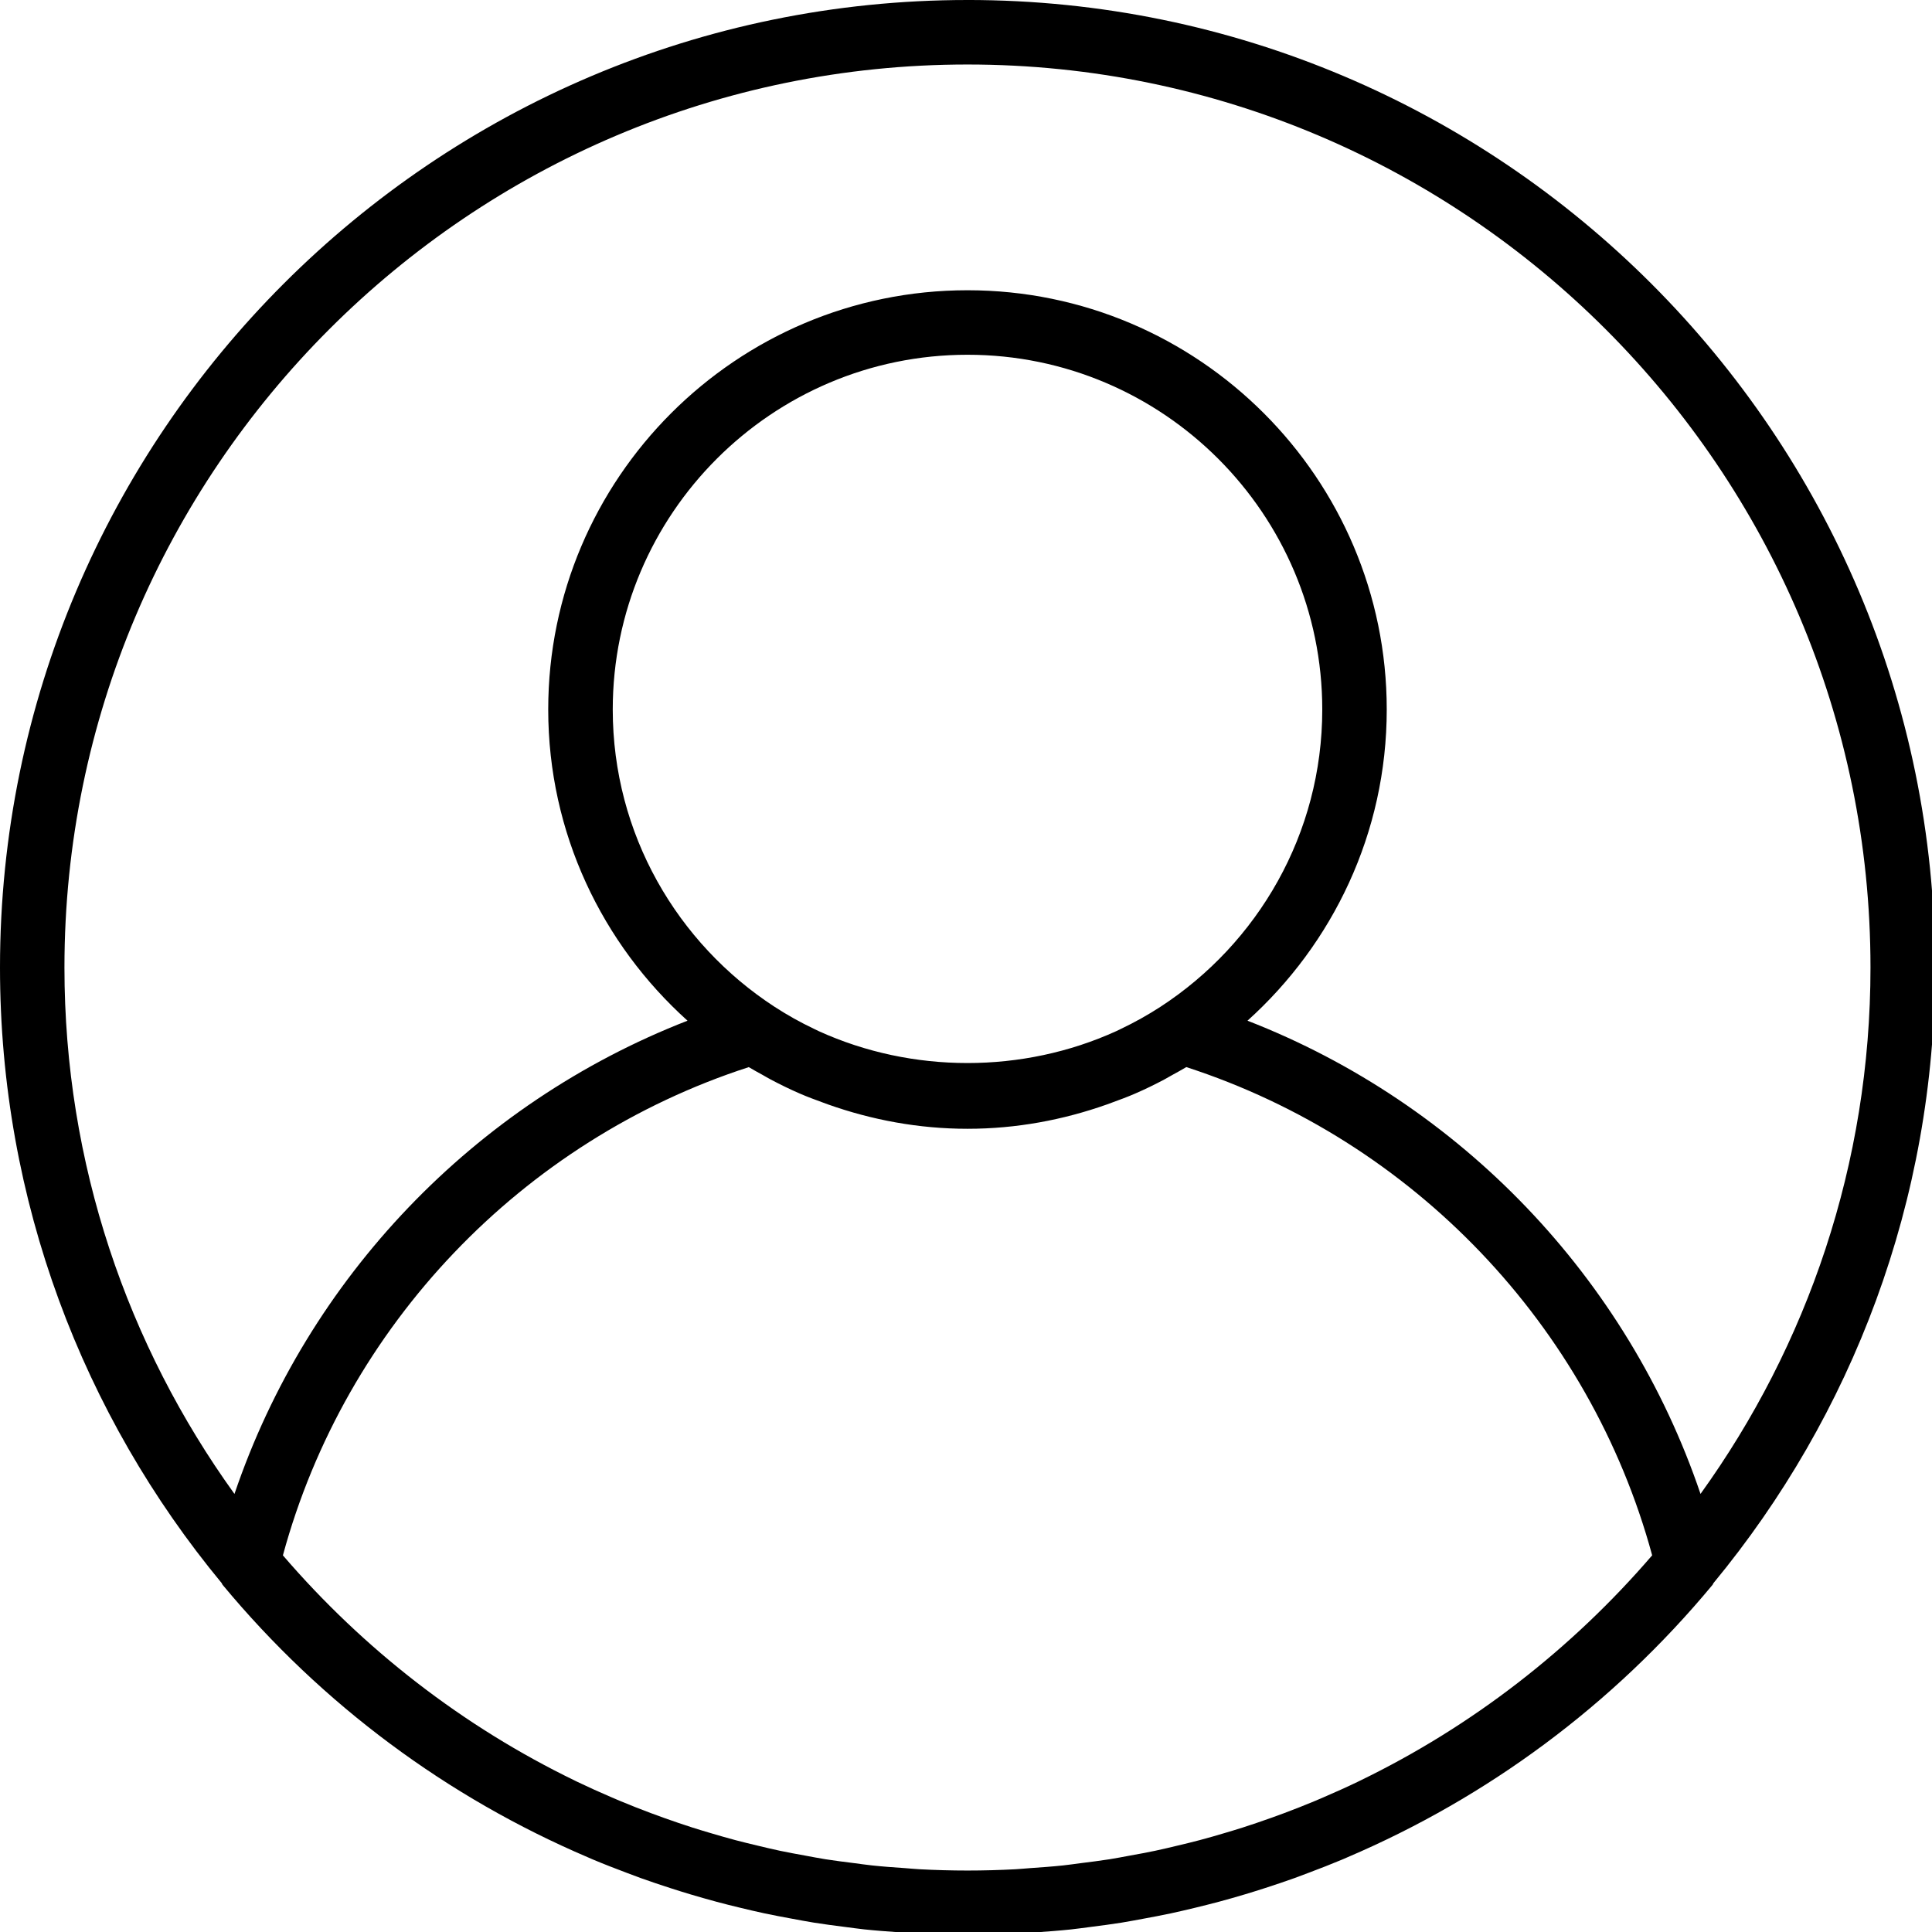 <svg width="127mm" height="127mm" version="1.1" viewBox="0 0 127 127" xmlns="http://www.w3.org/2000/svg">
 <g transform="translate(12.851 -71.06)">
  <g transform="matrix(.265 0 0 .265 -12.851 71.06)">
   <path d="m240 0c-132.34 0-240 107.66-240 240 0 57.96 20.656 111.18 54.992 152.7 0.088 0.12 0.096 0.272 0.192 0.384 24.792 29.896 55.928 52.816 90.624 67.624 0.4 0.168 0.792 0.352 1.192 0.52 2.808 1.184 5.648 2.28 8.496 3.352 1.12 0.424 2.24 0.856 3.376 1.264 2.456 0.88 4.928 1.712 7.416 2.512 1.592 0.512 3.184 1.016 4.792 1.496 2.2 0.656 4.408 1.288 6.632 1.888 1.952 0.528 3.92 1.016 5.888 1.488 1.992 0.48 3.992 0.96 6 1.384 2.24 0.48 4.504 0.904 6.776 1.32 1.824 0.336 3.64 0.688 5.48 0.984 2.52 0.408 5.056 0.728 7.6 1.056 1.64 0.208 3.272 0.448 4.92 0.624 2.88 0.304 5.784 0.52 8.696 0.72 1.352 0.096 2.696 0.24 4.056 0.312 4.248 0.24 8.544 0.368 12.872 0.368s8.624-0.128 12.888-0.352c1.36-0.072 2.704-0.216 4.056-0.312 2.912-0.208 5.816-0.416 8.696-0.72 1.648-0.176 3.28-0.416 4.92-0.624 2.544-0.328 5.08-0.648 7.6-1.056 1.832-0.296 3.656-0.648 5.48-0.984 2.264-0.416 4.528-0.84 6.776-1.32 2.008-0.432 4-0.904 6-1.384 1.968-0.48 3.936-0.968 5.888-1.488 2.224-0.592 4.432-1.232 6.632-1.888 1.608-0.48 3.2-0.984 4.792-1.496 2.488-0.8 4.96-1.632 7.416-2.512 1.128-0.408 2.248-0.84 3.376-1.264 2.856-1.072 5.688-2.176 8.496-3.352 0.4-0.168 0.792-0.352 1.192-0.52 34.688-14.808 65.832-37.728 90.624-67.624 0.096-0.112 0.104-0.272 0.192-0.384 34.32-41.536 54.976-94.76 54.976-152.72 0-132.34-107.66-240-240-240zm97.256 441.76c-0.12 0.056-0.232 0.12-0.352 0.176-2.856 1.376-5.76 2.672-8.688 3.936-0.664 0.28-1.32 0.568-1.984 0.848-2.56 1.072-5.152 2.088-7.76 3.064-1.088 0.408-2.176 0.808-3.272 1.192-2.312 0.824-4.632 1.616-6.976 2.368-1.456 0.464-2.92 0.904-4.384 1.336-2.08 0.624-4.168 1.224-6.28 1.784-1.776 0.472-3.568 0.904-5.36 1.328-1.88 0.448-3.752 0.904-5.648 1.304-2.072 0.44-4.16 0.816-6.24 1.192-1.688 0.312-3.368 0.64-5.072 0.912-2.344 0.368-4.712 0.664-7.072 0.96-1.496 0.192-2.984 0.416-4.496 0.576-2.696 0.288-5.416 0.472-8.128 0.664-1.208 0.08-2.408 0.216-3.632 0.28-3.96 0.208-7.928 0.32-11.912 0.32s-7.952-0.112-11.904-0.32c-1.216-0.064-2.416-0.192-3.632-0.28-2.72-0.184-5.432-0.376-8.128-0.664-1.512-0.16-3-0.384-4.496-0.576-2.36-0.296-4.728-0.592-7.072-0.96-1.704-0.272-3.384-0.6-5.072-0.912-2.088-0.376-4.176-0.76-6.24-1.192-1.896-0.4-3.776-0.856-5.648-1.304-1.792-0.432-3.584-0.856-5.36-1.328-2.104-0.56-4.2-1.168-6.28-1.784-1.464-0.432-2.928-0.872-4.384-1.336-2.344-0.752-4.672-1.544-6.976-2.368-1.096-0.392-2.184-0.792-3.272-1.192-2.608-0.976-5.2-1.992-7.76-3.064-0.664-0.272-1.312-0.56-1.976-0.84-2.928-1.256-5.832-2.56-8.696-3.936-0.12-0.056-0.232-0.112-0.352-0.176-27.912-13.504-52.568-32.672-72.576-55.952 15.464-56.944 59.24-102.85 115.56-121.11 1.112 0.68 2.272 1.288 3.416 1.928 0.672 0.376 1.336 0.776 2.016 1.136 2.384 1.264 4.8 2.448 7.272 3.512 1.896 0.832 3.856 1.536 5.808 2.256 0.384 0.136 0.768 0.288 1.152 0.424 10.848 3.84 22.456 6.04 34.6 6.04s23.752-2.2 34.592-6.04c0.384-0.136 0.768-0.288 1.152-0.424 1.952-0.72 3.912-1.424 5.808-2.256 2.472-1.064 4.888-2.248 7.272-3.512 0.68-0.368 1.344-0.76 2.016-1.136 1.144-0.64 2.312-1.248 3.432-1.936 56.32 18.272 100.09 64.176 115.56 121.11-20.008 23.272-44.664 42.44-72.576 55.952zm-185.26-265.76c0-48.52 39.48-88 88-88s88 39.48 88 88c0 30.864-16.008 58.024-40.128 73.736-3.152 2.048-6.432 3.88-9.8 5.48-0.4 0.192-0.792 0.392-1.192 0.576-23.168 10.536-50.592 10.536-73.76 0-0.4-0.184-0.8-0.384-1.192-0.576-3.376-1.6-6.648-3.432-9.8-5.48-24.12-15.712-40.128-42.872-40.128-73.736zm269.83 194.58c-18.136-53.552-59.512-96.832-112.38-117.39 21.144-19.048 34.544-46.552 34.544-77.192 0-57.344-46.656-104-104-104s-104 46.656-104 104c0 30.64 13.4 58.144 34.552 77.192-52.864 20.568-94.24 63.84-112.38 117.39-26.504-36.792-42.176-81.88-42.176-130.58 0-123.51 100.49-224 224-224s224 100.49 224 224c0 48.704-15.672 93.792-42.168 130.58z"/>
  </g>
 </g>
</svg>
